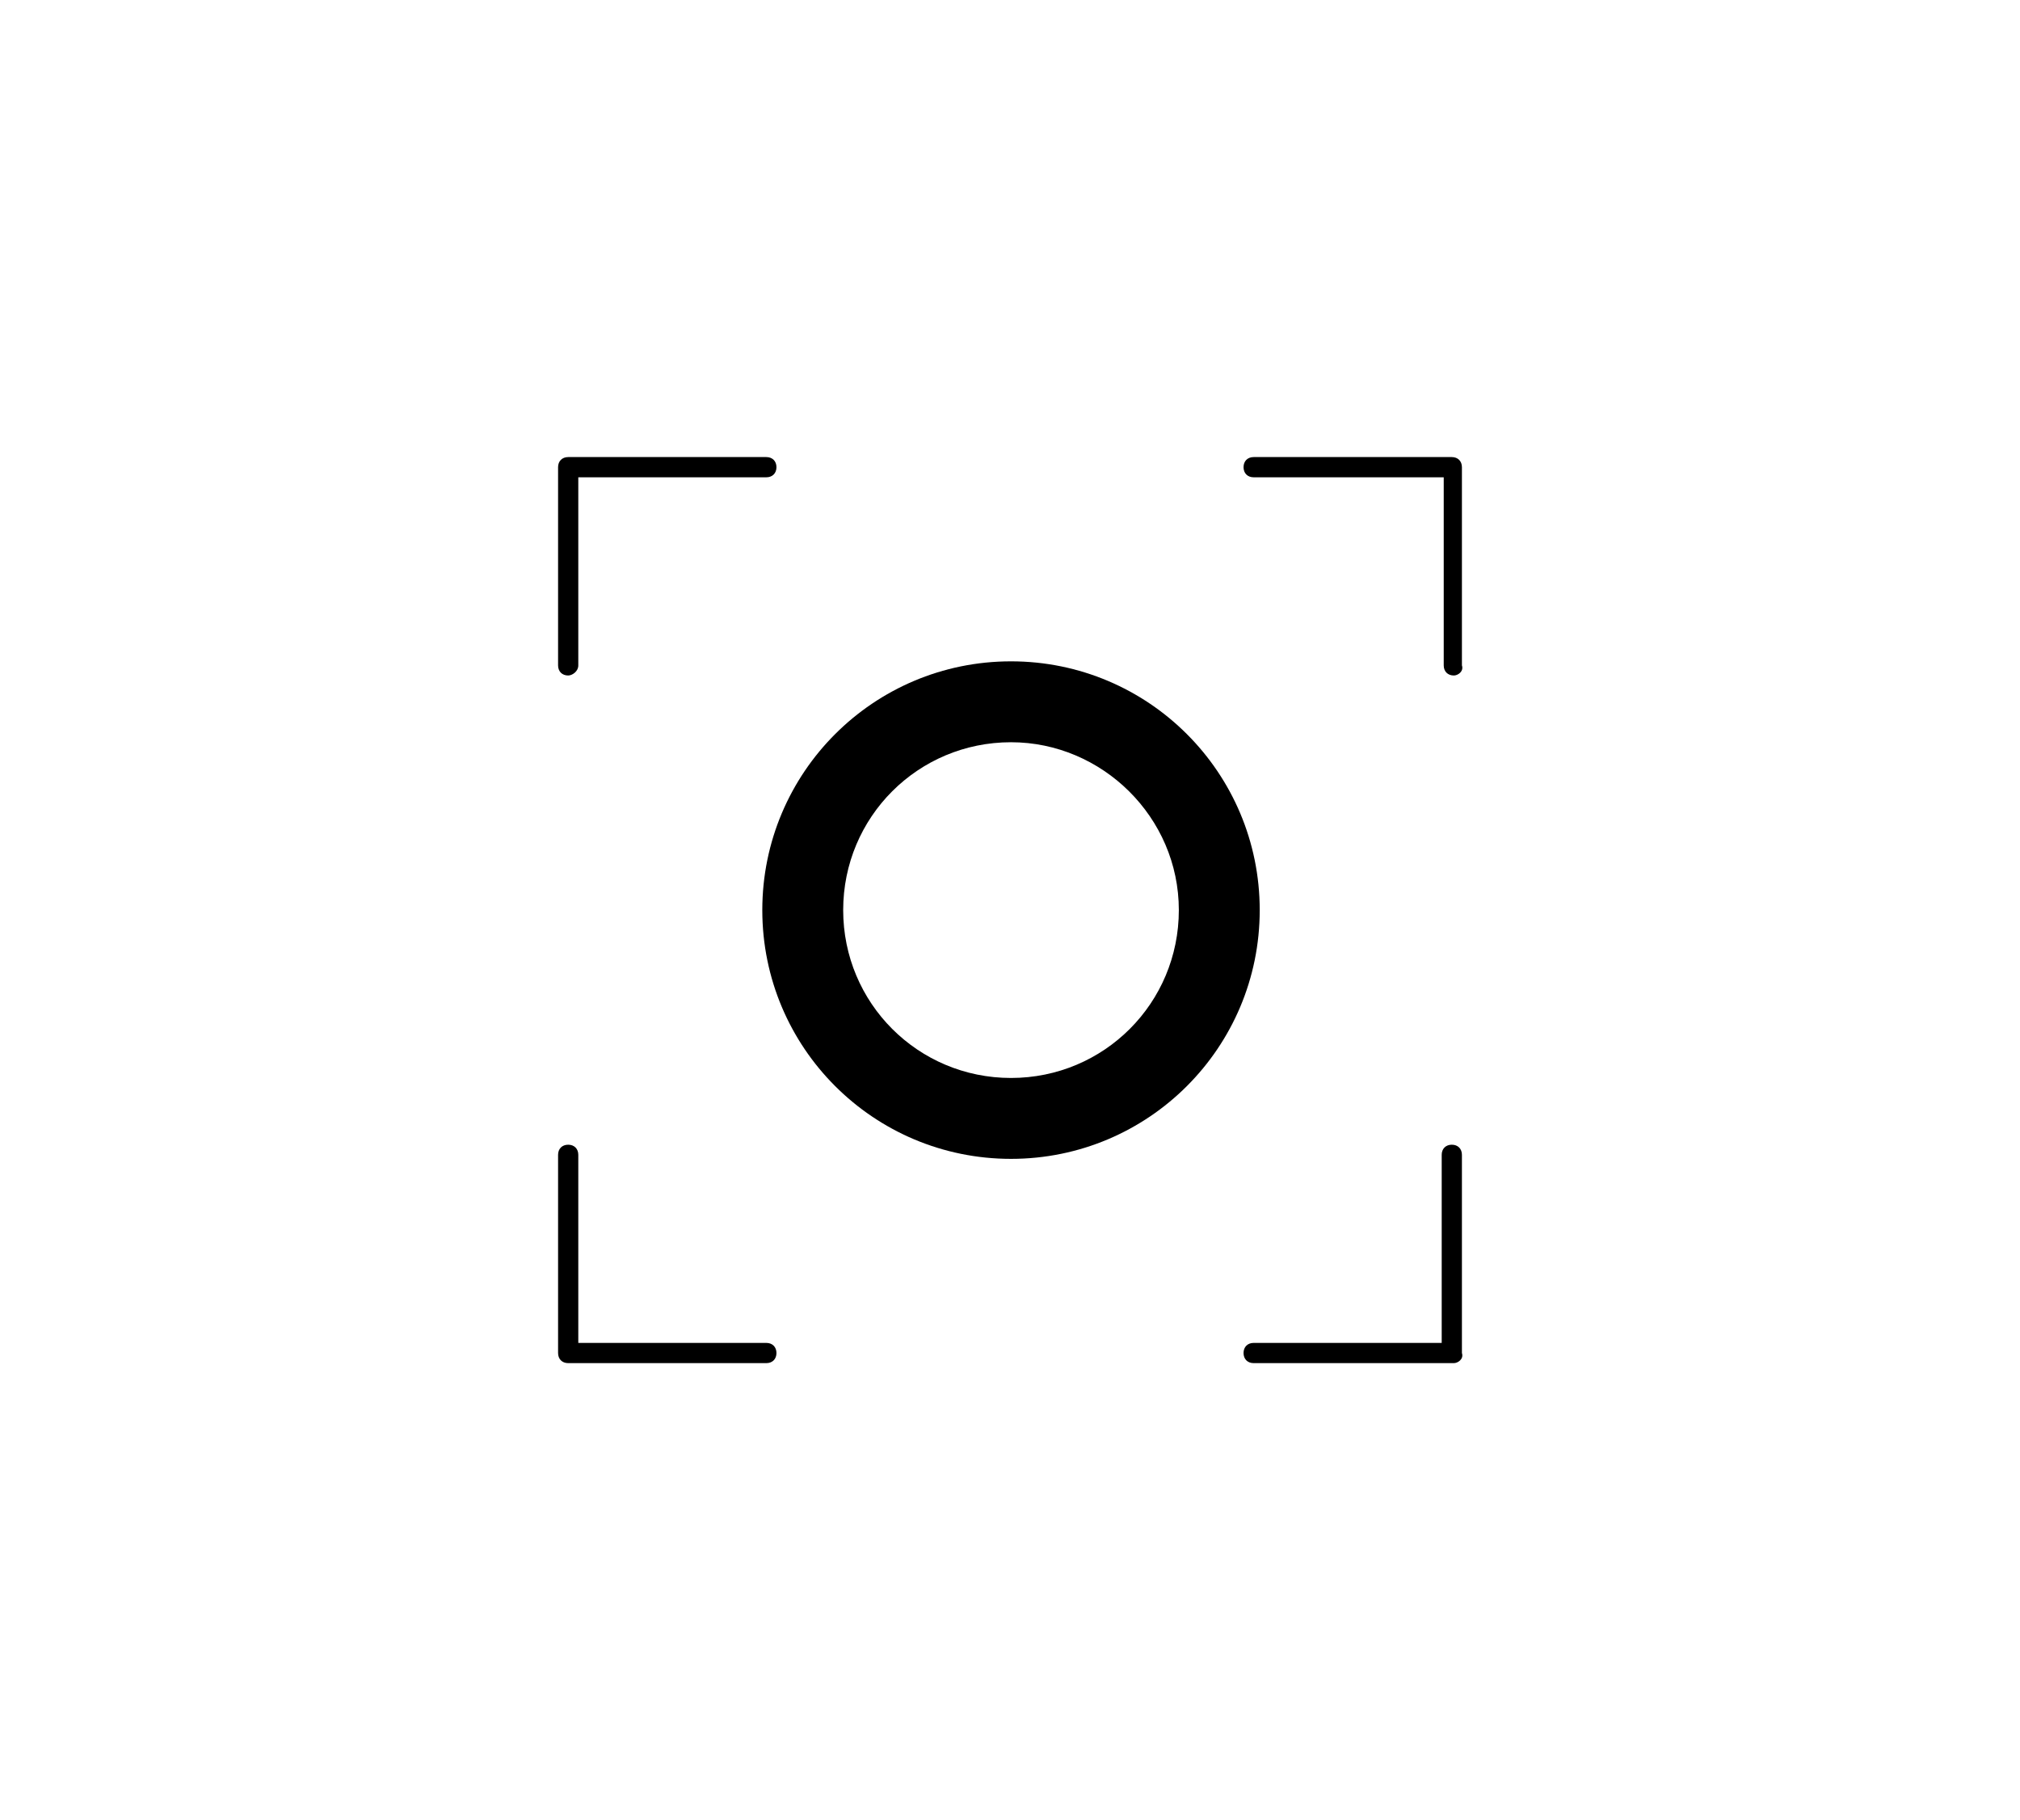 <?xml version="1.0" encoding="utf-8"?>
<!-- Generator: Adobe Illustrator 26.3.1, SVG Export Plug-In . SVG Version: 6.00 Build 0)  -->
<svg version="1.1" xmlns="http://www.w3.org/2000/svg" xmlns:xlink="http://www.w3.org/1999/xlink" x="0px" y="0px"
	 viewBox="0 0 99.9 90" style="enable-background:new 0 0 99.9 90;" xml:space="preserve">
<g id="BG">
</g>
<g id="Shadow">
</g>
<g id="Color">
</g>
<g id="Badge">
</g>
<g id="Details">
	<g>
		<path d="M50,57.3c-6.8,0-12.3-5.5-12.3-12.3S43.2,32.7,50,32.7S62.3,38.2,62.3,45c0,0,0,0,0,0C62.3,51.8,56.8,57.3,50,57.3z
			 M50,36.7c-4.6,0-8.3,3.7-8.3,8.3s3.7,8.3,8.3,8.3s8.3-3.7,8.3-8.3c0,0,0,0,0,0C58.3,40.4,54.5,36.7,50,36.7z"/>
		<path d="M28.1,33.4c-0.3,0-0.5-0.2-0.5-0.5v-9.8c0-0.3,0.2-0.5,0.5-0.5h9.8c0.3,0,0.5,0.2,0.5,0.5c0,0.3-0.2,0.5-0.5,0.5h-9.3v9.3
			C28.6,33.2,28.3,33.4,28.1,33.4z"/>
		<path d="M37.9,67.4h-9.8c-0.3,0-0.5-0.2-0.5-0.5v-9.8c0-0.3,0.2-0.5,0.5-0.5s0.5,0.2,0.5,0.5v9.3h9.3c0.3,0,0.5,0.2,0.5,0.5
			C38.4,67.2,38.2,67.4,37.9,67.4L37.9,67.4z"/>
		<path d="M71.9,67.4H62c-0.3,0-0.5-0.2-0.5-0.5c0-0.3,0.2-0.5,0.5-0.5h9.3v-9.3c0-0.3,0.2-0.5,0.5-0.5s0.5,0.2,0.5,0.5v9.8
			C72.4,67.2,72.1,67.4,71.9,67.4z"/>
		<path d="M71.9,33.4c-0.3,0-0.5-0.2-0.5-0.5v-9.3H62c-0.3,0-0.5-0.2-0.5-0.5s0.2-0.5,0.5-0.5h9.8c0.3,0,0.5,0.2,0.5,0.5v9.8
			C72.4,33.2,72.1,33.4,71.9,33.4z"/>
	</g>
</g>
<g id="Tint">
</g>
</svg>
